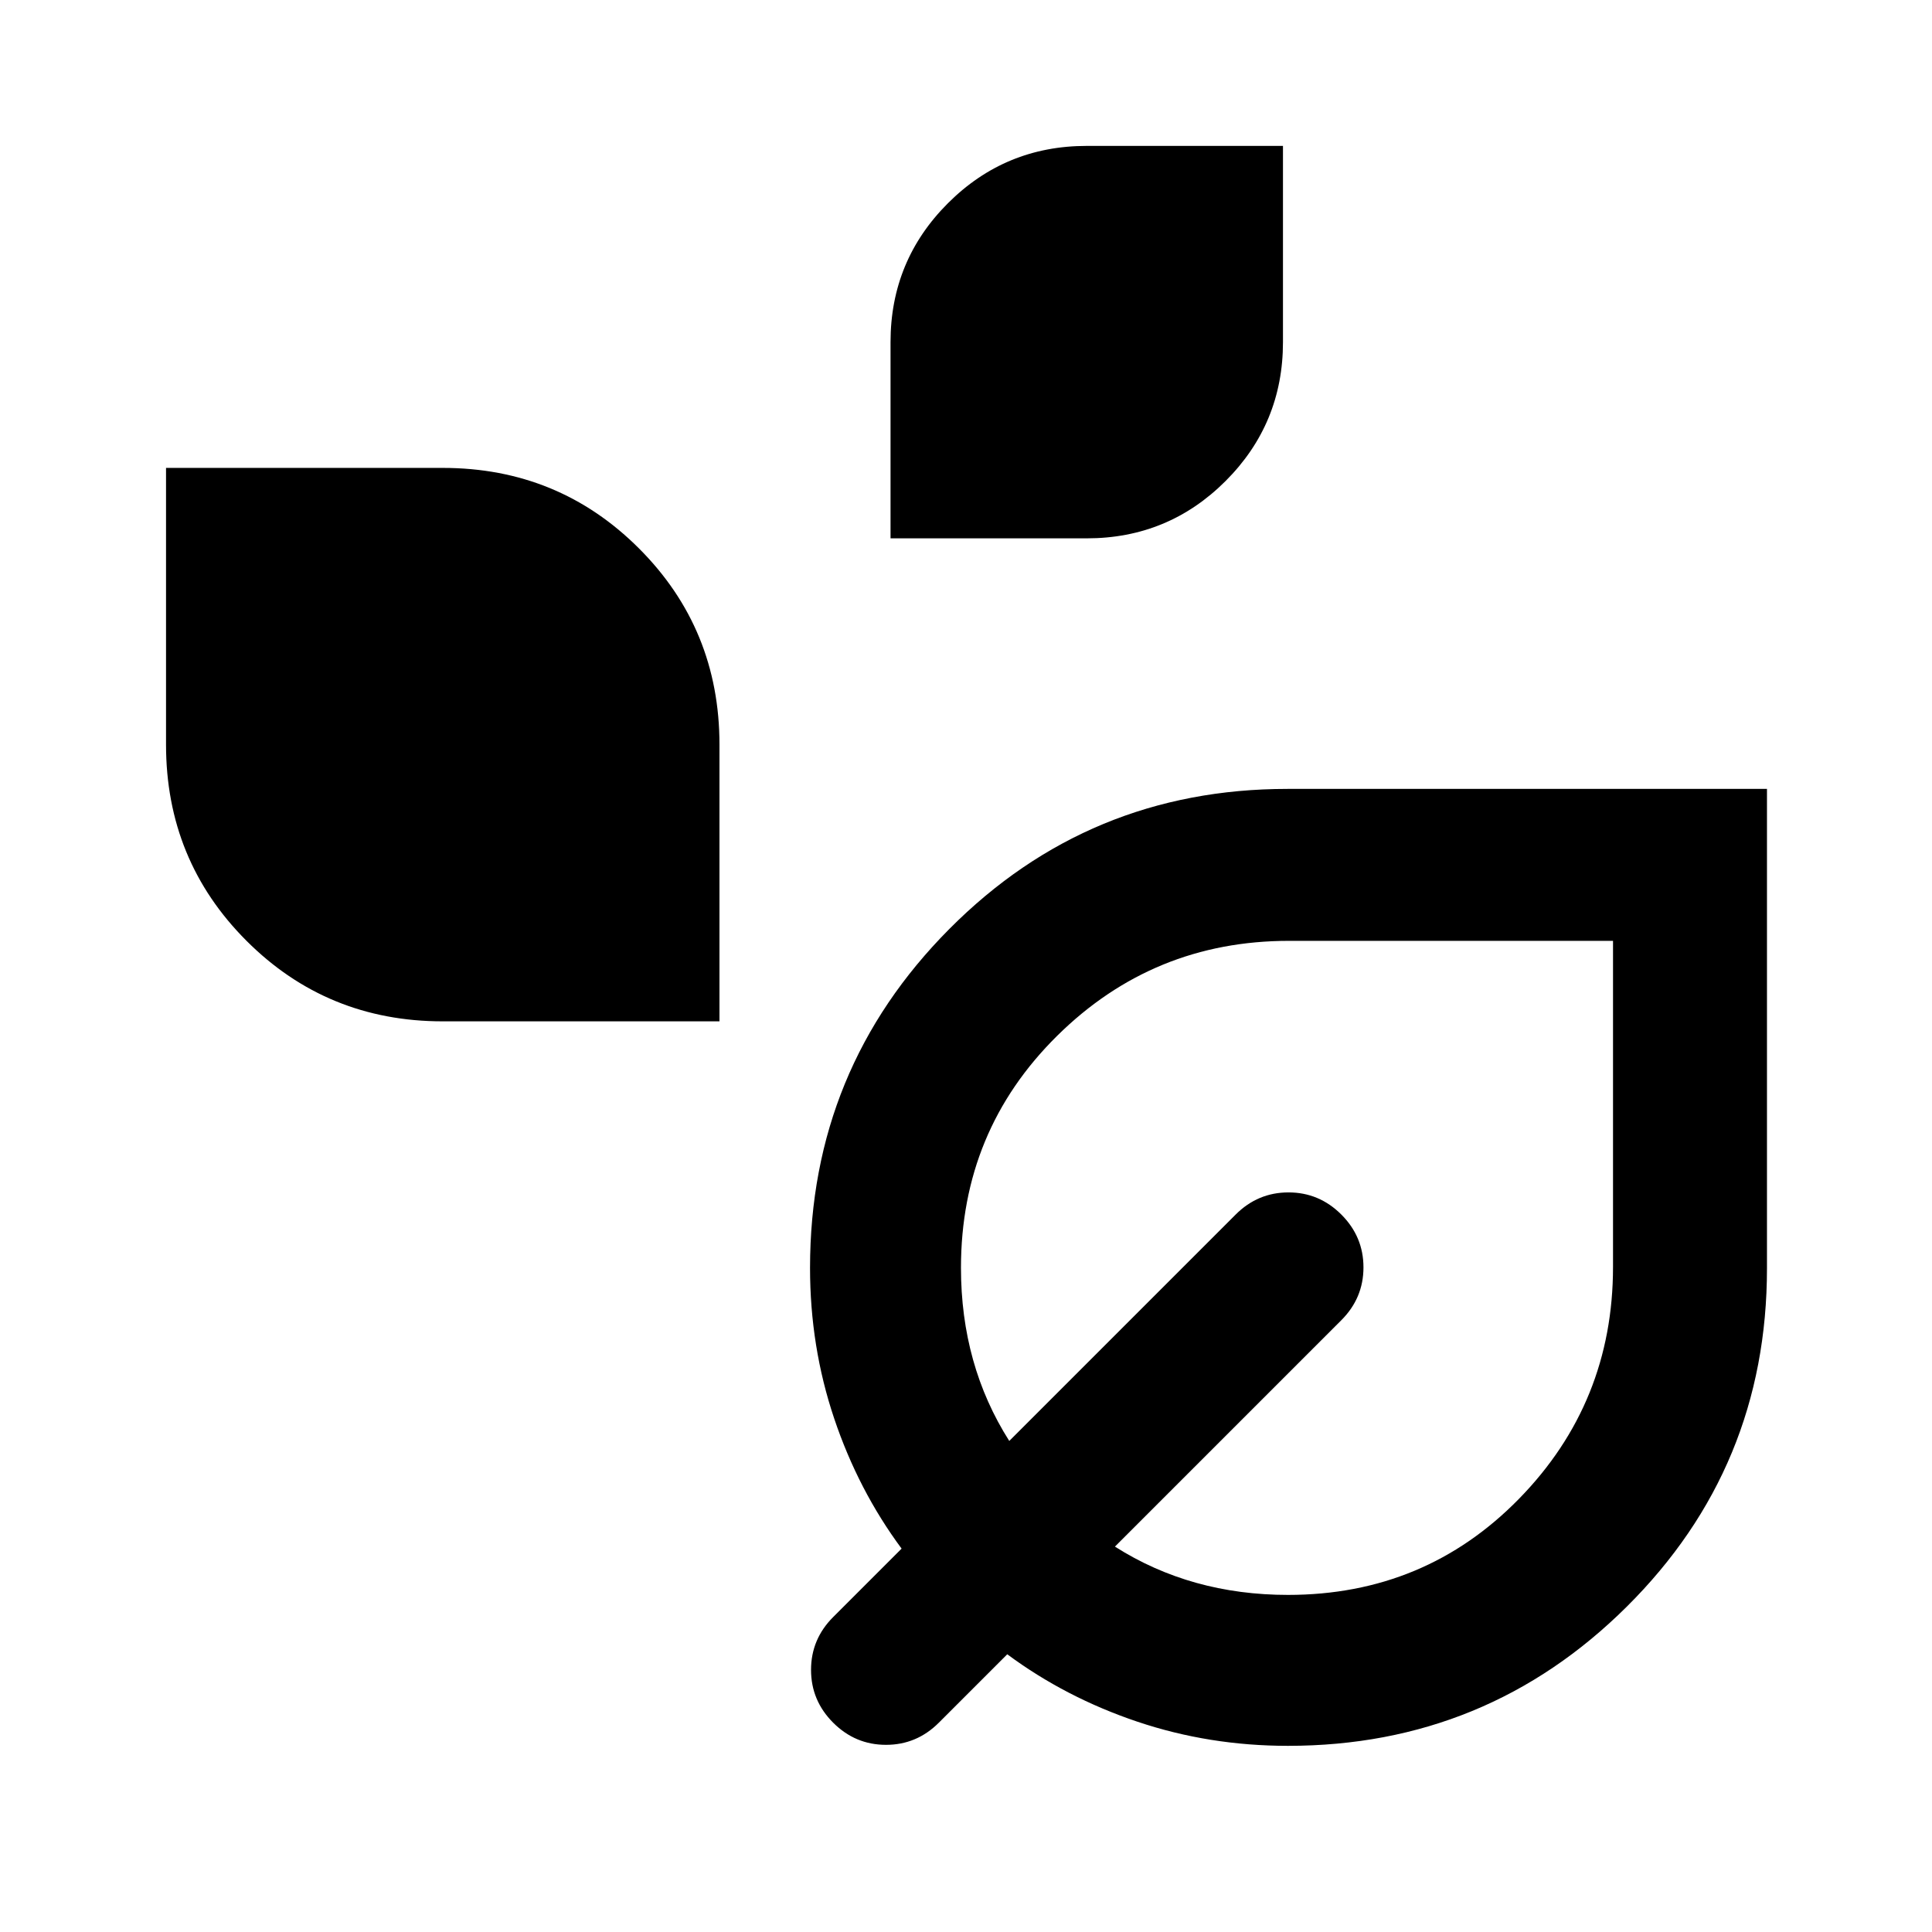 <svg xmlns="http://www.w3.org/2000/svg" height="24" viewBox="0 -960 960 960" width="24"><path d="M442.5-692.5V-790q0-40.5 28.5-69t69-28.5h97.5v97.5q0 40.5-28.5 69t-69 28.5h-97.5ZM220-452.5q-57.5 0-97.5-40t-40-97.5v-137.5H220q57.5 0 97.5 40t40 97.5v137.5H220Zm420 360q-39.18 0-74.84-12-35.66-12-64.66-33.5l-34 34q-11 11-26.25 11T414-104q-11-11-11-26.25t11-26.25l34-34q-21.5-29-33.5-64.66t-12-74.84q0-98.76 69.2-168.38Q540.9-568 639.76-568H878v238.24q0 98.86-69.62 168.06T640-92.5Zm0-75q68.05 0 114.78-47.75Q801.5-263 801.5-330.5v-162h-161q-67.5 0-115.25 47.23Q477.5-398.05 477.5-330q0 24.12 6 45.62 6 21.5 18 40.38L614-356.5q11-11 26.25-11t26.25 11q11 11 11 26.25t-11 26.25L554-191.5q18.88 12 40.38 18 21.5 6 45.62 6Zm.5-163Z"/></svg>